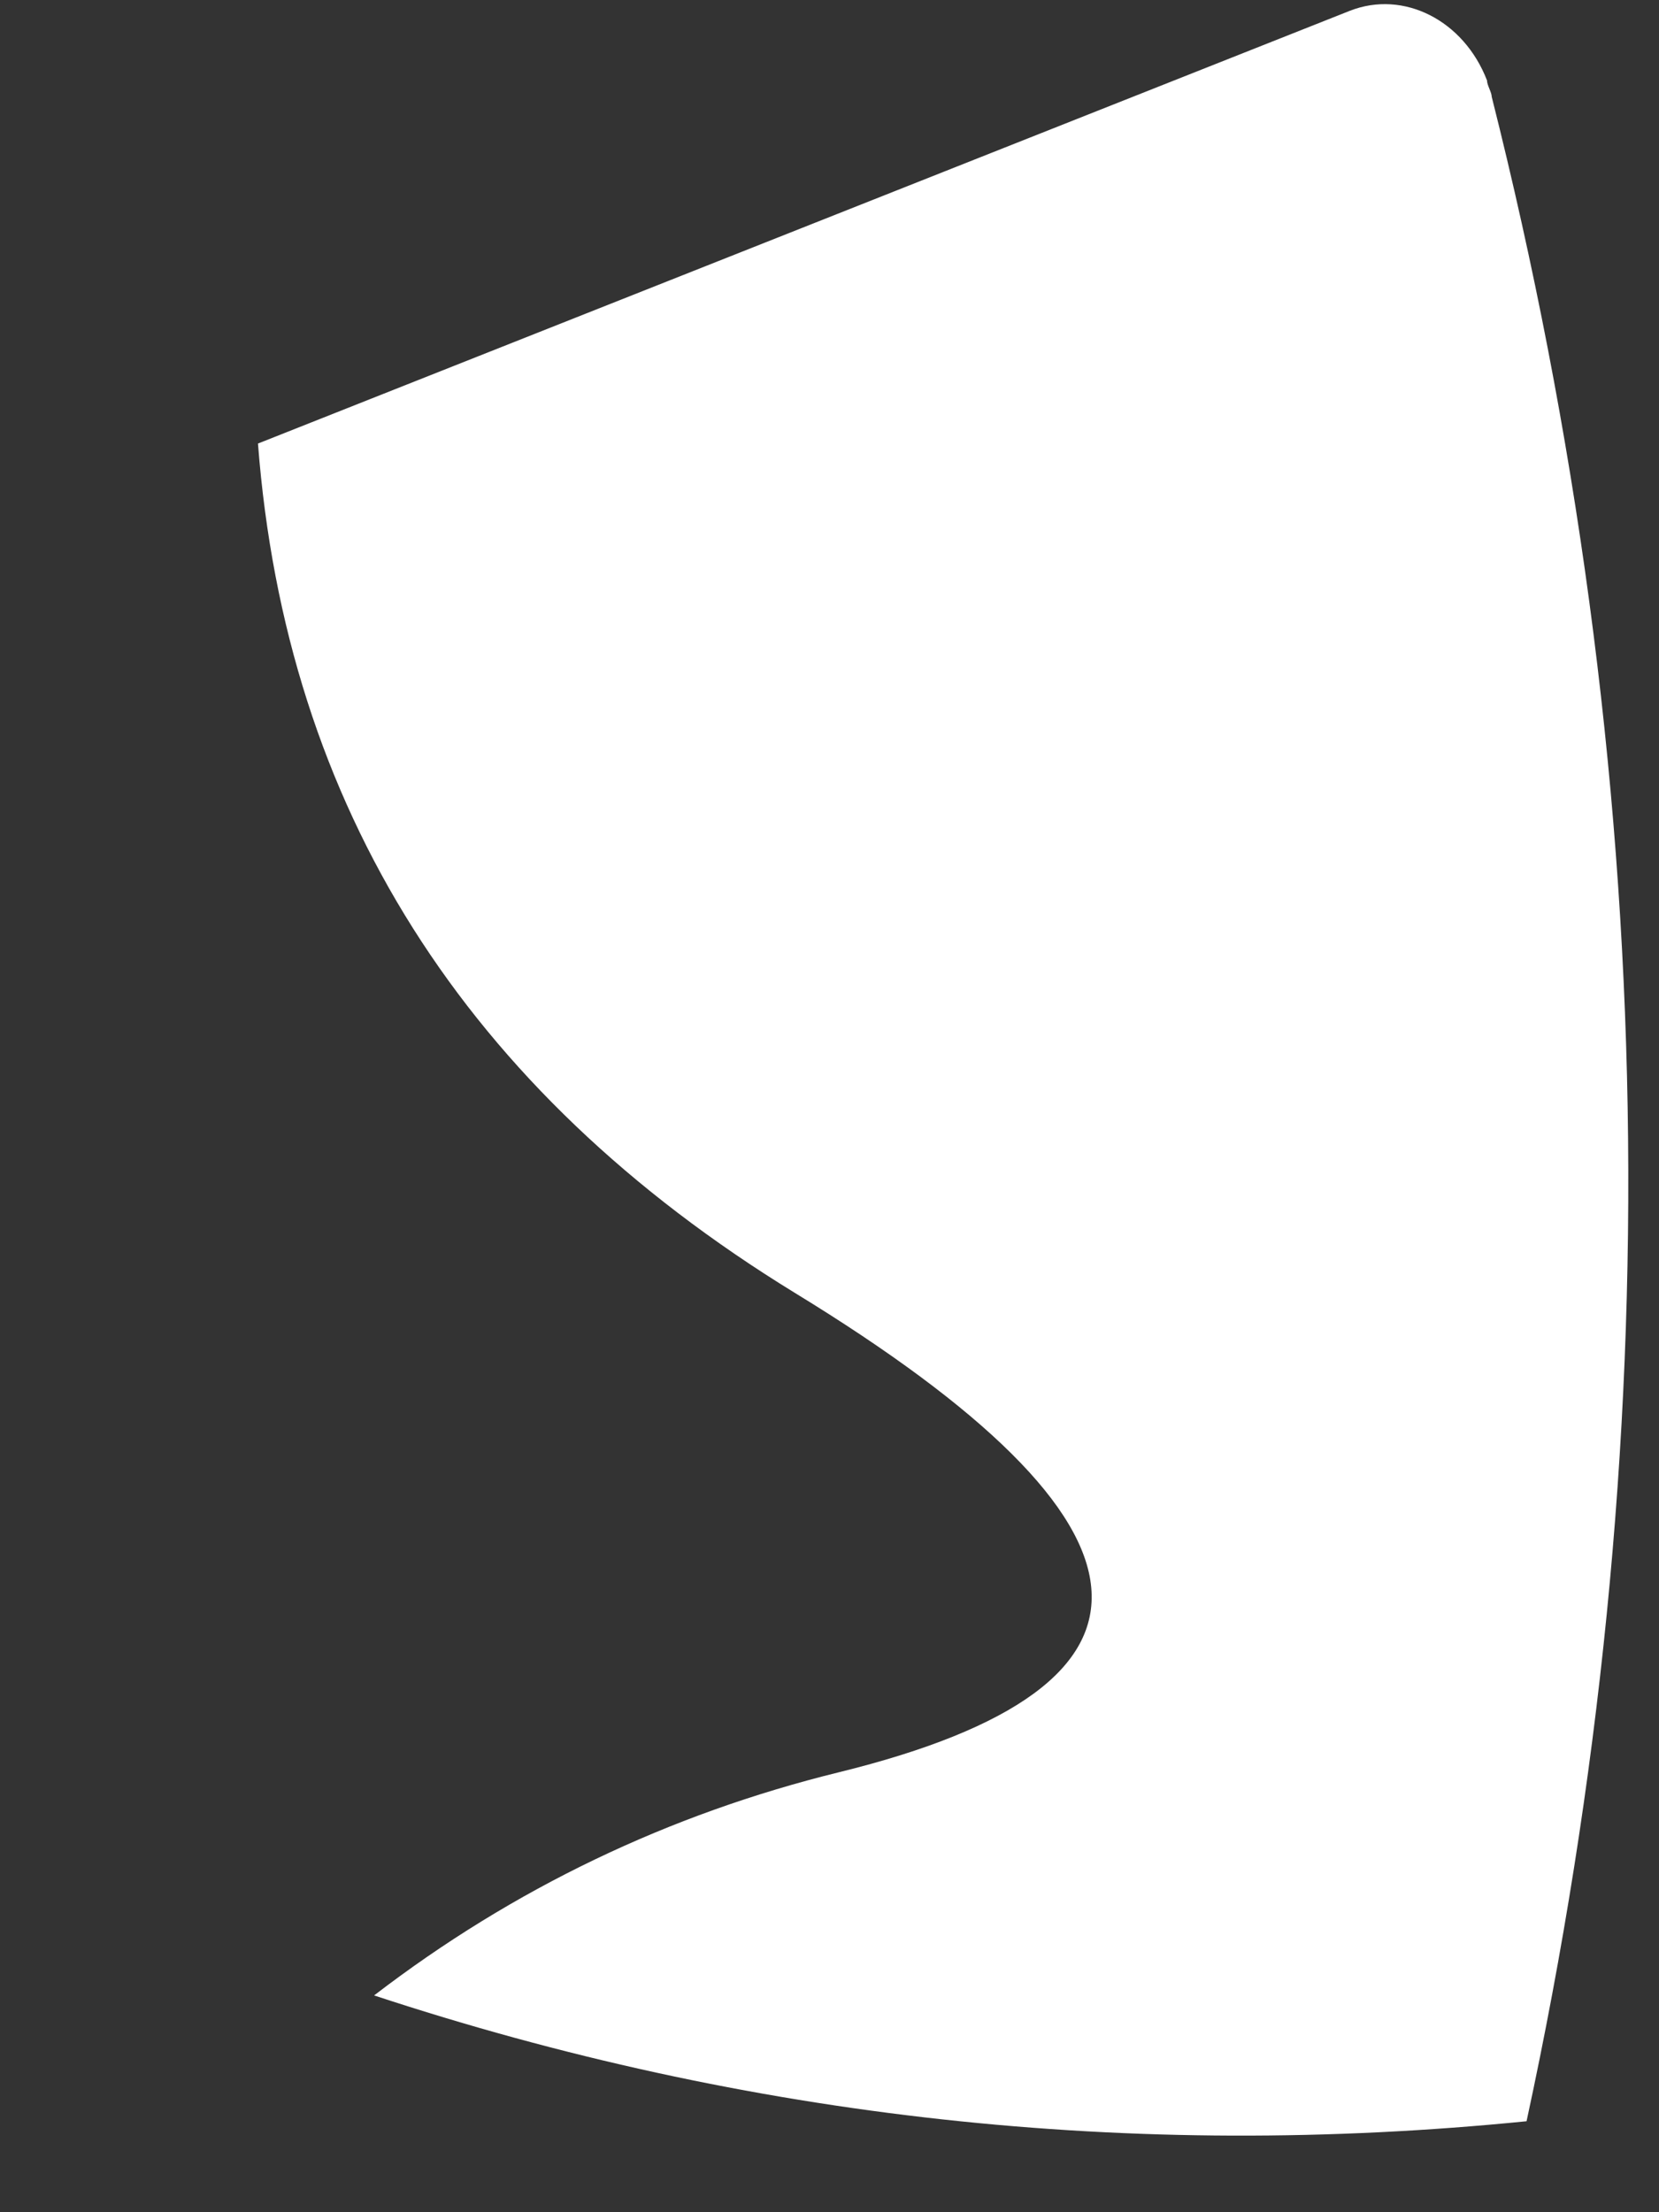 <?xml version="1.0" encoding="UTF-8" standalone="no"?><svg width='6' height='8' viewBox='0 0 6 8' fill='none' xmlns='http://www.w3.org/2000/svg'>
<rect x="0" y="0" width="6" height="8" fill="#333333" stroke="none"/>
<path d='M5.521 7.671C4.093 7.814 2.706 7.662 1.353 7.216C1.857 6.829 2.42 6.56 3.034 6.409C4.303 6.097 4.252 5.517 2.874 4.675C1.681 3.943 1.034 2.917 0.933 1.604L4.882 0.039C5.076 -0.037 5.294 0.073 5.378 0.291C5.378 0.308 5.395 0.334 5.395 0.35C6.008 2.782 6.051 5.222 5.521 7.671Z' fill='white'/>
</svg>
